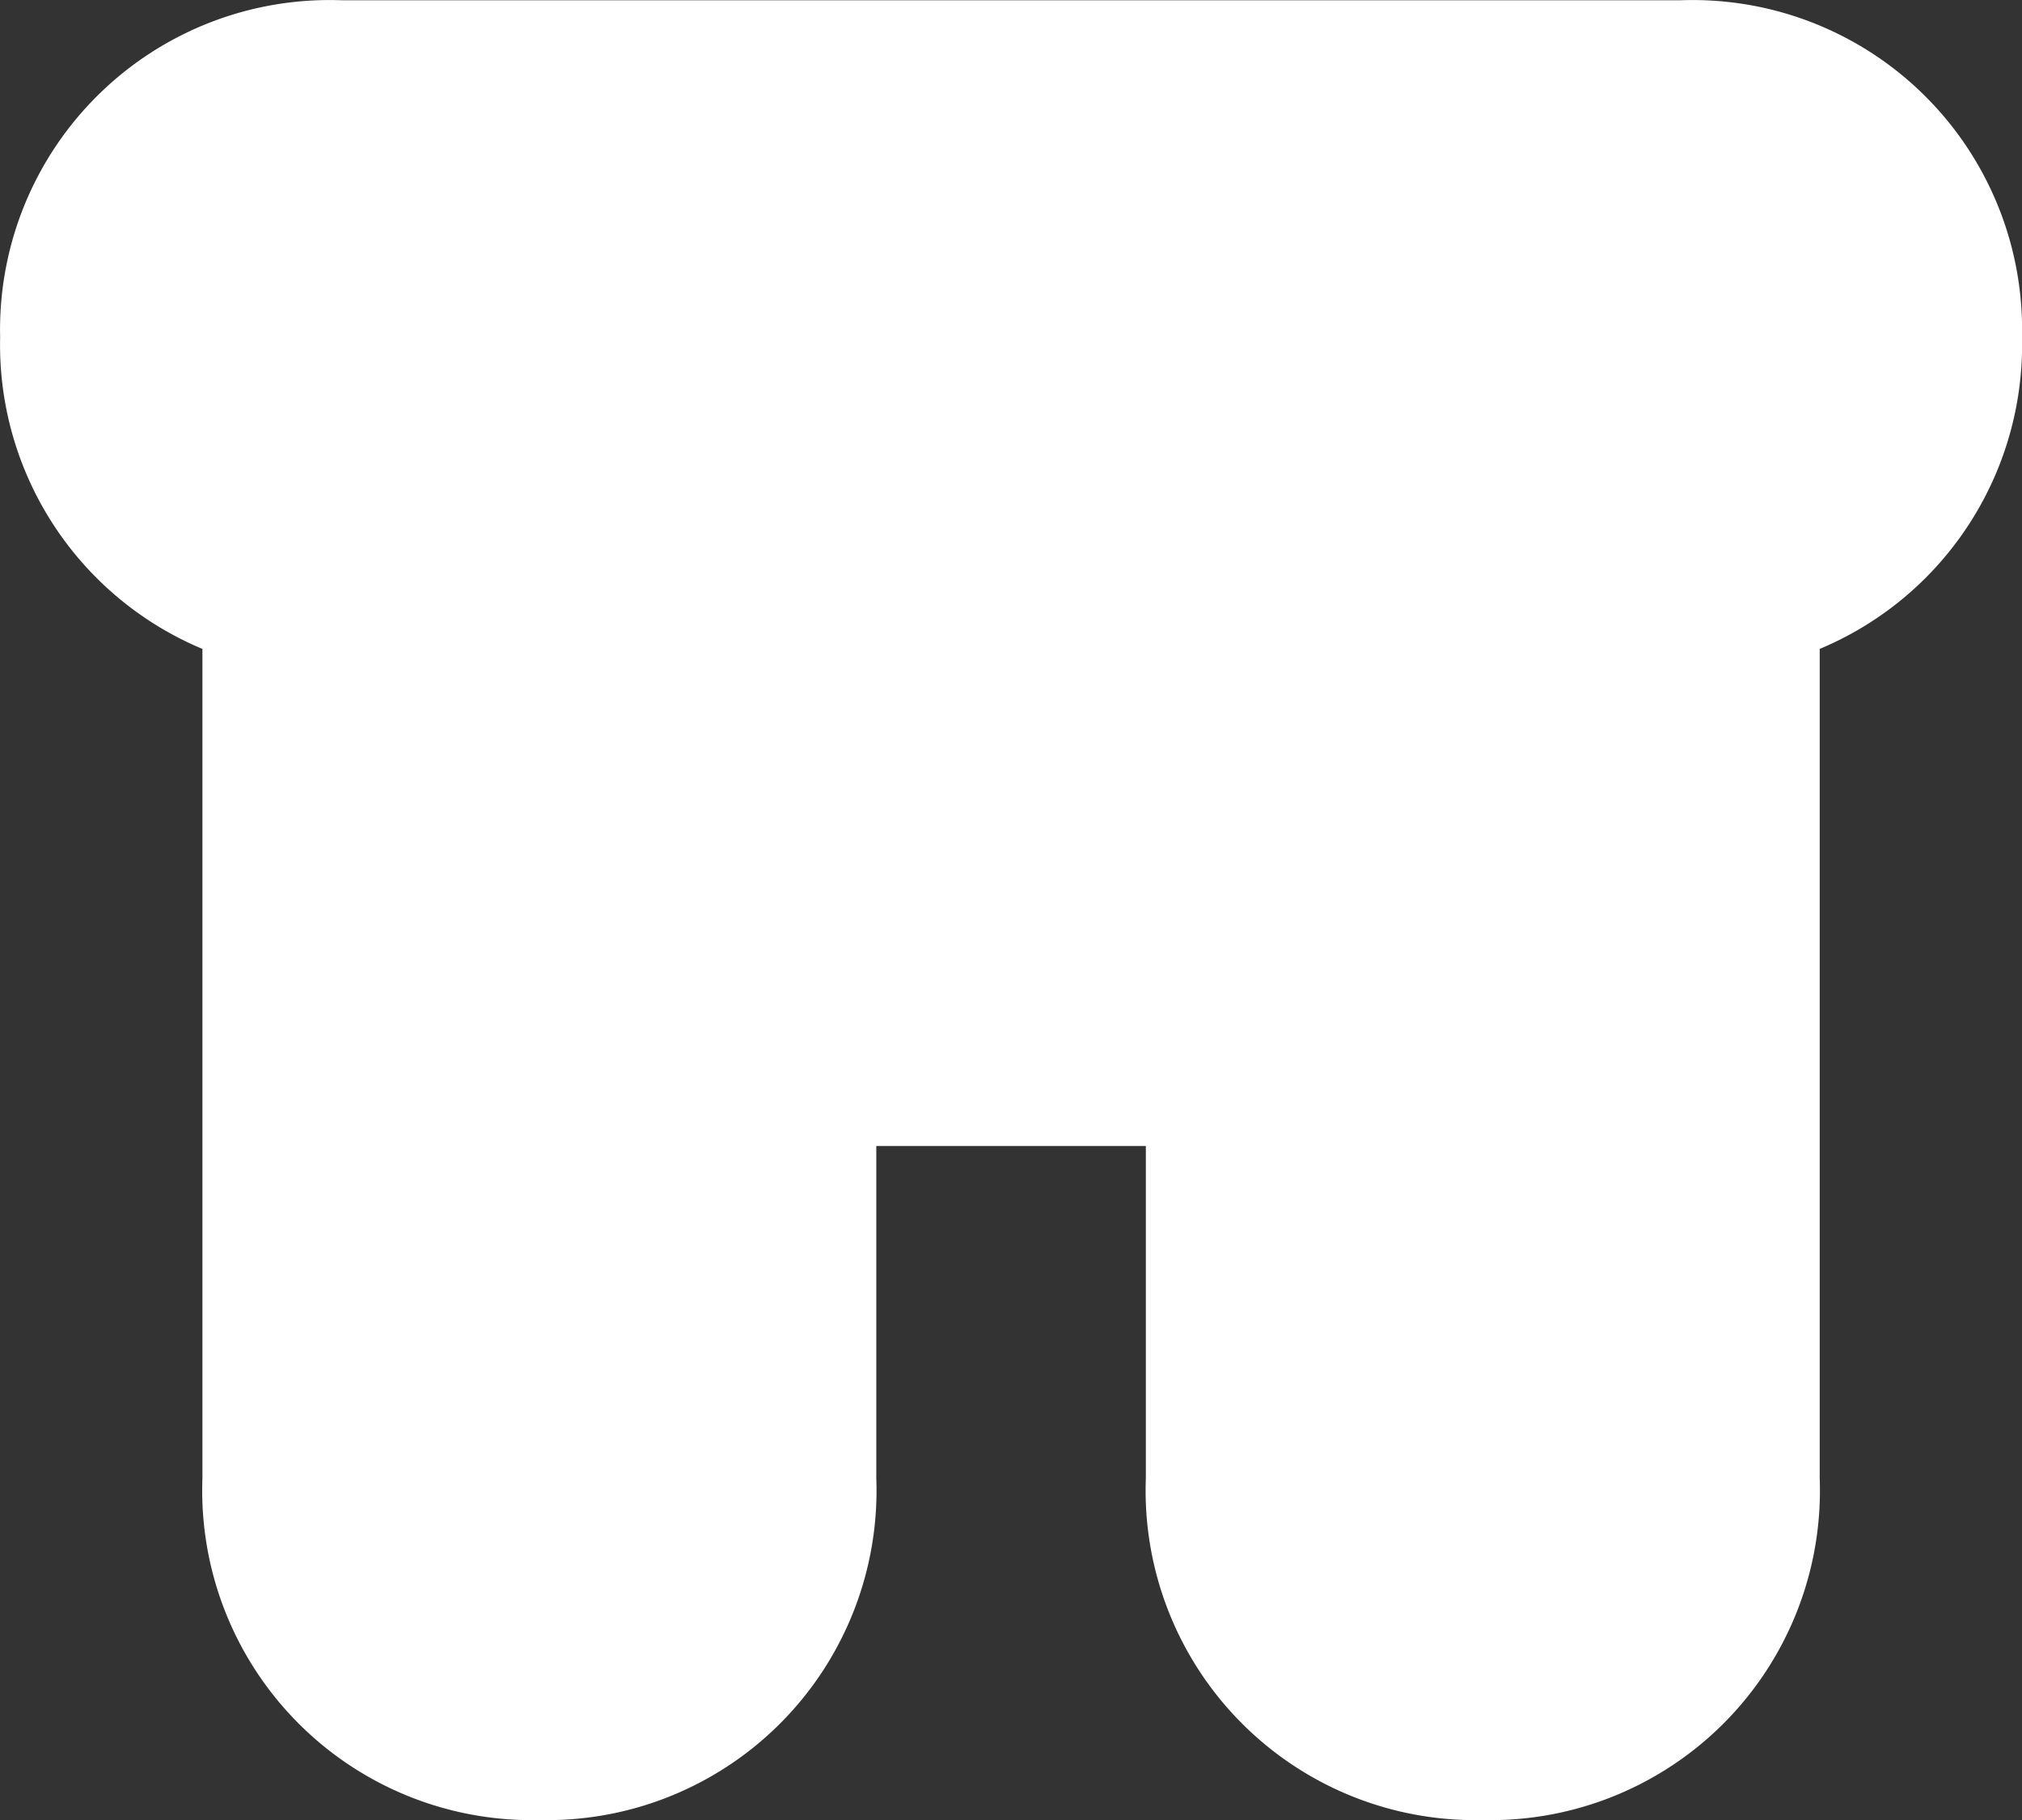 <?xml version="1.0" encoding="UTF-8" standalone="no"?>
<svg
   xmlns:dc="http://purl.org/dc/elements/1.1/"
   xmlns:cc="http://creativecommons.org/ns#"
   xmlns:rdf="http://www.w3.org/1999/02/22-rdf-syntax-ns#"
   xmlns:svg="http://www.w3.org/2000/svg"
   xmlns="http://www.w3.org/2000/svg"
   xmlns:sodipodi="http://sodipodi.sourceforge.net/DTD/sodipodi-0.dtd"
   xmlns:inkscape="http://www.inkscape.org/namespaces/inkscape"
   id="religious-shinto"
   width="15.003"
   height="13.503"
   viewBox="0 0 15.003 13.503"
   version="1.1"
   sodipodi:docname="shinto.svg"
   inkscape:version="1.0.2 (e86c8708, 2021-01-15)">
  <rect x="0" y="0" width="15.003" height="13.503" fill="#333333" stroke="none"/>
  <defs
     id="defs42408" />
  <sodipodi:namedview
     pagecolor="#ffffff"
     bordercolor="#666666"
     borderopacity="1"
     objecttolerance="10"
     gridtolerance="10"
     guidetolerance="10"
     inkscape:pageopacity="0"
     inkscape:pageshadow="2"
     inkscape:window-width="1184"
     inkscape:window-height="722"
     id="namedview42406"
     showgrid="false"
     inkscape:pagecheckerboard="true"
     inkscape:zoom="37"
     inkscape:cx="8.3124019"
     inkscape:cy="5.3124019"
     inkscape:window-x="83"
     inkscape:window-y="79"
     inkscape:window-maximized="0"
     inkscape:current-layer="religious-shinto" />
  <path
     d="M 12.502,1.502 H 2.502 a 0.945,0.945 0 0 0 -1,1 0.945,0.945 0 0 0 1,1 h 0.5 v 7.5 a 0.945,0.945 0 0 0 1,1 0.945,0.945 0 0 0 1,-1 V 7.002 h 5 v 4 a 0.945,0.945 0 0 0 1,1 0.945,0.945 0 0 0 1,-1 V 3.502 h 0.5 a 0.945,0.945 0 0 0 1,-1 0.945,0.945 0 0 0 -1,-1 z m -2.5,3.5 H 8.002 v -1.5 h 2 z m -3,0 h -2 v -1.5 h 2 z"
     id="path42403"
     style="fill:#725a50;fill-opacity:1;stroke:#ffffff;stroke-width:3;stroke-linecap:round;stroke-miterlimit:4;stroke-dasharray:none;stroke-opacity:1;paint-order:stroke fill markers" />
</svg>

